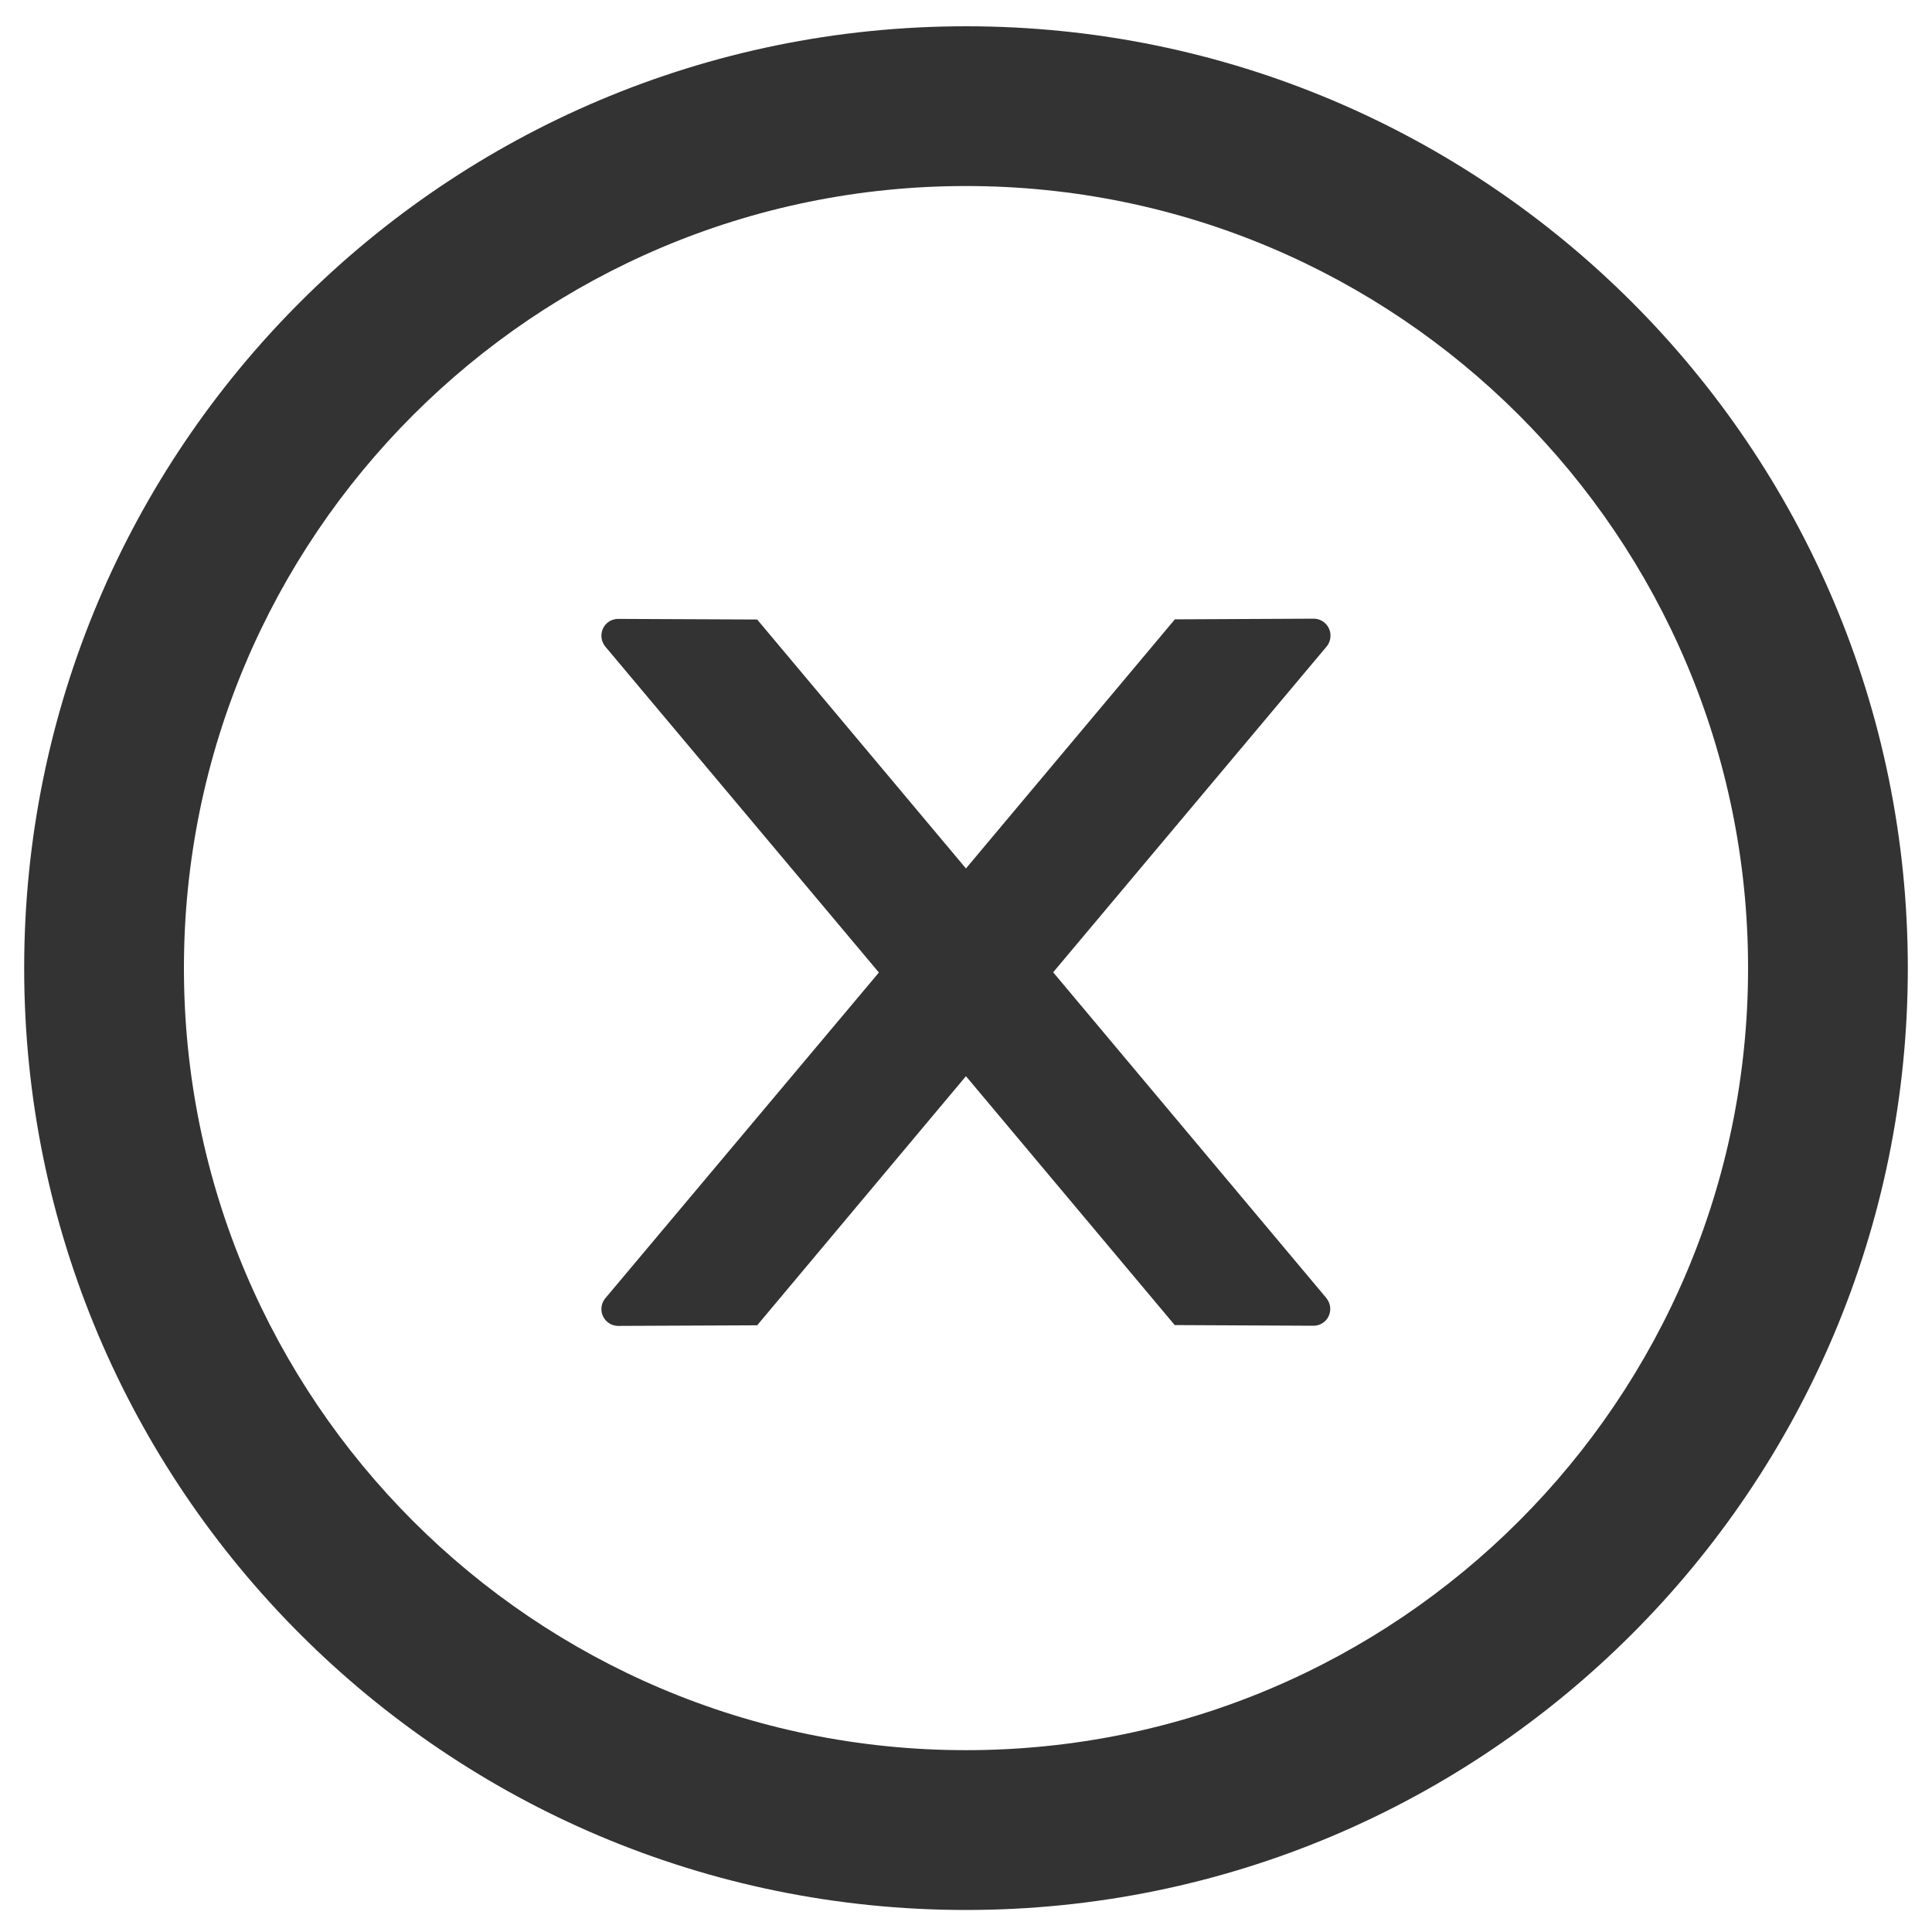 <svg width="35" height="35" viewBox="0 0 35 35" fill="none" xmlns="http://www.w3.org/2000/svg">
<path d="M24.103 11.513C24.103 11.345 23.966 11.208 23.798 11.208L21.284 11.22L17.499 15.733L13.717 11.223L11.199 11.212C11.032 11.212 10.895 11.345 10.895 11.517C10.895 11.589 10.921 11.658 10.967 11.715L15.922 17.618L10.967 23.518C10.921 23.573 10.895 23.643 10.895 23.716C10.895 23.883 11.032 24.02 11.199 24.02L13.717 24.009L17.499 19.496L21.281 24.005L23.794 24.017C23.962 24.017 24.099 23.883 24.099 23.712C24.099 23.64 24.072 23.571 24.027 23.514L19.079 17.614L24.034 11.711C24.08 11.658 24.103 11.585 24.103 11.513Z" fill="#333333"/>
<path d="M17.5 0.476C8.078 0.476 0.438 8.116 0.438 17.538C0.438 26.96 8.078 34.601 17.5 34.601C26.922 34.601 34.562 26.96 34.562 17.538C34.562 8.116 26.922 0.476 17.5 0.476ZM17.5 31.706C9.677 31.706 3.332 25.361 3.332 17.538C3.332 9.715 9.677 3.37 17.5 3.37C25.323 3.37 31.668 9.715 31.668 17.538C31.668 25.361 25.323 31.706 17.5 31.706Z" fill="#333333"/>
</svg>
